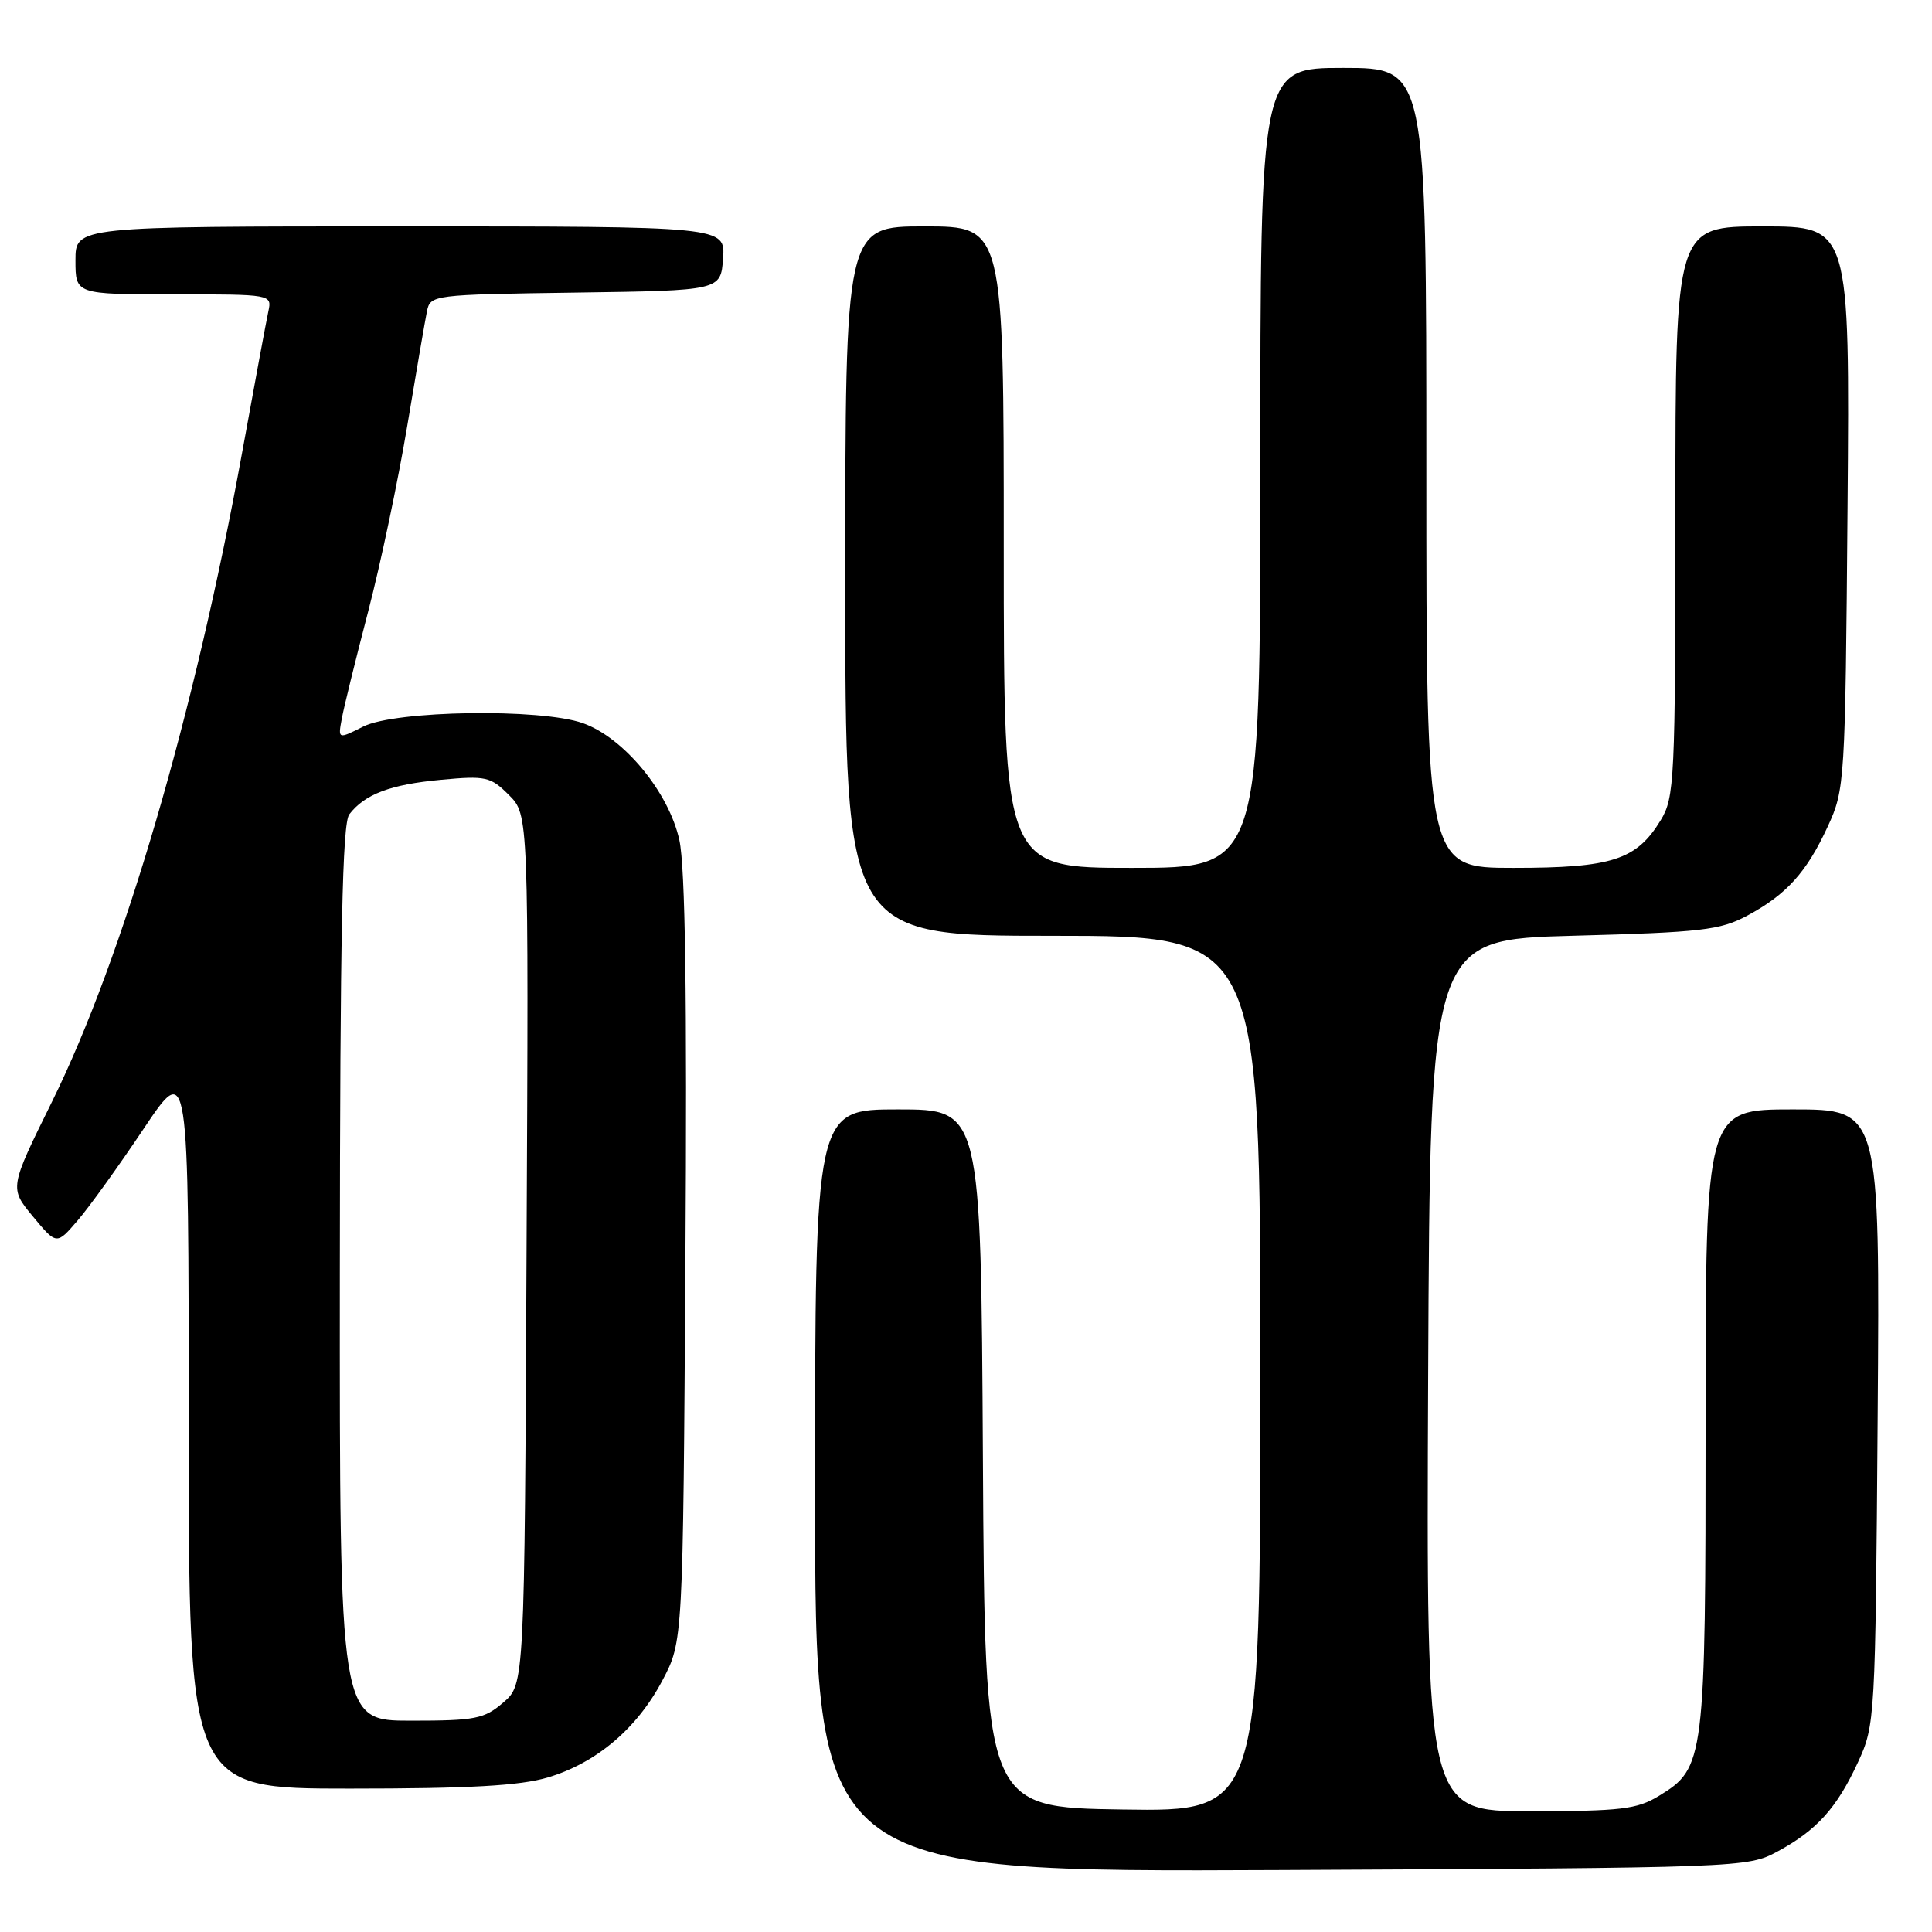 <?xml version="1.0" encoding="UTF-8" standalone="no"?>
<!DOCTYPE svg PUBLIC "-//W3C//DTD SVG 1.1//EN" "http://www.w3.org/Graphics/SVG/1.1/DTD/svg11.dtd" >
<svg xmlns="http://www.w3.org/2000/svg" xmlns:xlink="http://www.w3.org/1999/xlink" version="1.1" viewBox="0 0 256 256">
 <g >
 <path fill="currentColor"
d=" M 235.50 245.35 C 240.73 242.53 243.39 239.58 246.20 233.49 C 248.46 228.58 248.50 227.84 248.80 187.75 C 249.10 147.00 249.10 147.00 237.55 147.00 C 226.00 147.00 226.00 147.00 226.00 188.03 C 226.00 233.42 225.89 234.26 219.81 237.97 C 216.91 239.74 214.78 239.99 202.74 240.00 C 188.98 240.00 188.98 240.00 189.24 182.25 C 189.50 124.50 189.50 124.50 208.50 123.99 C 225.43 123.54 227.93 123.25 231.50 121.34 C 236.72 118.54 239.39 115.59 242.20 109.49 C 244.45 104.61 244.51 103.68 244.81 67.25 C 245.11 30.00 245.11 30.00 233.56 30.00 C 222.00 30.00 222.00 30.00 222.00 67.75 C 221.99 103.43 221.89 105.68 220.04 108.70 C 216.84 113.95 213.59 115.00 200.55 115.00 C 189.00 115.00 189.00 115.00 189.00 62.00 C 189.00 9.00 189.00 9.00 178.00 9.00 C 167.00 9.00 167.00 9.00 167.00 62.00 C 167.00 115.00 167.00 115.00 150.00 115.00 C 133.00 115.00 133.00 115.00 133.00 72.50 C 133.00 30.00 133.00 30.00 122.50 30.00 C 112.00 30.00 112.00 30.00 112.00 77.00 C 112.00 124.00 112.00 124.00 139.50 124.00 C 167.00 124.00 167.00 124.00 167.00 182.02 C 167.00 240.05 167.00 240.05 148.75 239.77 C 130.50 239.50 130.50 239.50 130.24 193.25 C 129.98 147.00 129.98 147.00 118.99 147.00 C 108.00 147.00 108.00 147.00 108.00 197.54 C 108.00 248.07 108.00 248.07 169.75 247.79 C 230.78 247.50 231.55 247.47 235.50 245.35 Z  M 72.57 235.53 C 79.02 233.61 84.42 229.03 87.78 222.65 C 90.50 217.50 90.50 217.50 90.82 167.00 C 91.05 132.13 90.80 114.90 90.02 111.33 C 88.64 104.99 82.66 97.74 77.23 95.82 C 71.61 93.84 52.41 94.13 48.14 96.27 C 44.78 97.96 44.78 97.96 45.29 95.23 C 45.56 93.73 47.14 87.33 48.79 81.00 C 50.44 74.67 52.76 63.65 53.95 56.50 C 55.14 49.35 56.32 42.50 56.57 41.27 C 57.02 39.07 57.27 39.04 76.26 38.77 C 95.50 38.50 95.50 38.50 95.81 34.25 C 96.11 30.00 96.11 30.00 53.06 30.00 C 10.00 30.00 10.00 30.00 10.00 34.50 C 10.00 39.00 10.00 39.00 23.02 39.00 C 36.00 39.00 36.04 39.01 35.56 41.25 C 35.29 42.49 33.72 50.96 32.06 60.09 C 25.79 94.55 16.34 126.82 6.90 145.96 C 1.24 157.42 1.24 157.42 4.37 161.20 C 7.50 164.97 7.50 164.97 10.28 161.73 C 11.81 159.96 15.75 154.48 19.03 149.57 C 25.00 140.65 25.00 140.65 25.00 188.82 C 25.00 237.00 25.00 237.00 46.32 237.00 C 62.18 237.00 68.90 236.62 72.57 235.53 Z  M 45.03 168.75 C 45.06 123.75 45.36 109.12 46.28 107.91 C 48.34 105.23 51.73 103.95 58.41 103.33 C 64.38 102.77 65.00 102.91 67.43 105.34 C 70.05 107.96 70.05 107.96 69.77 165.57 C 69.50 223.17 69.50 223.17 66.69 225.59 C 64.16 227.77 62.99 228.00 54.44 228.00 C 45.00 228.00 45.00 228.00 45.03 168.75 Z "/>
</g>
</svg>